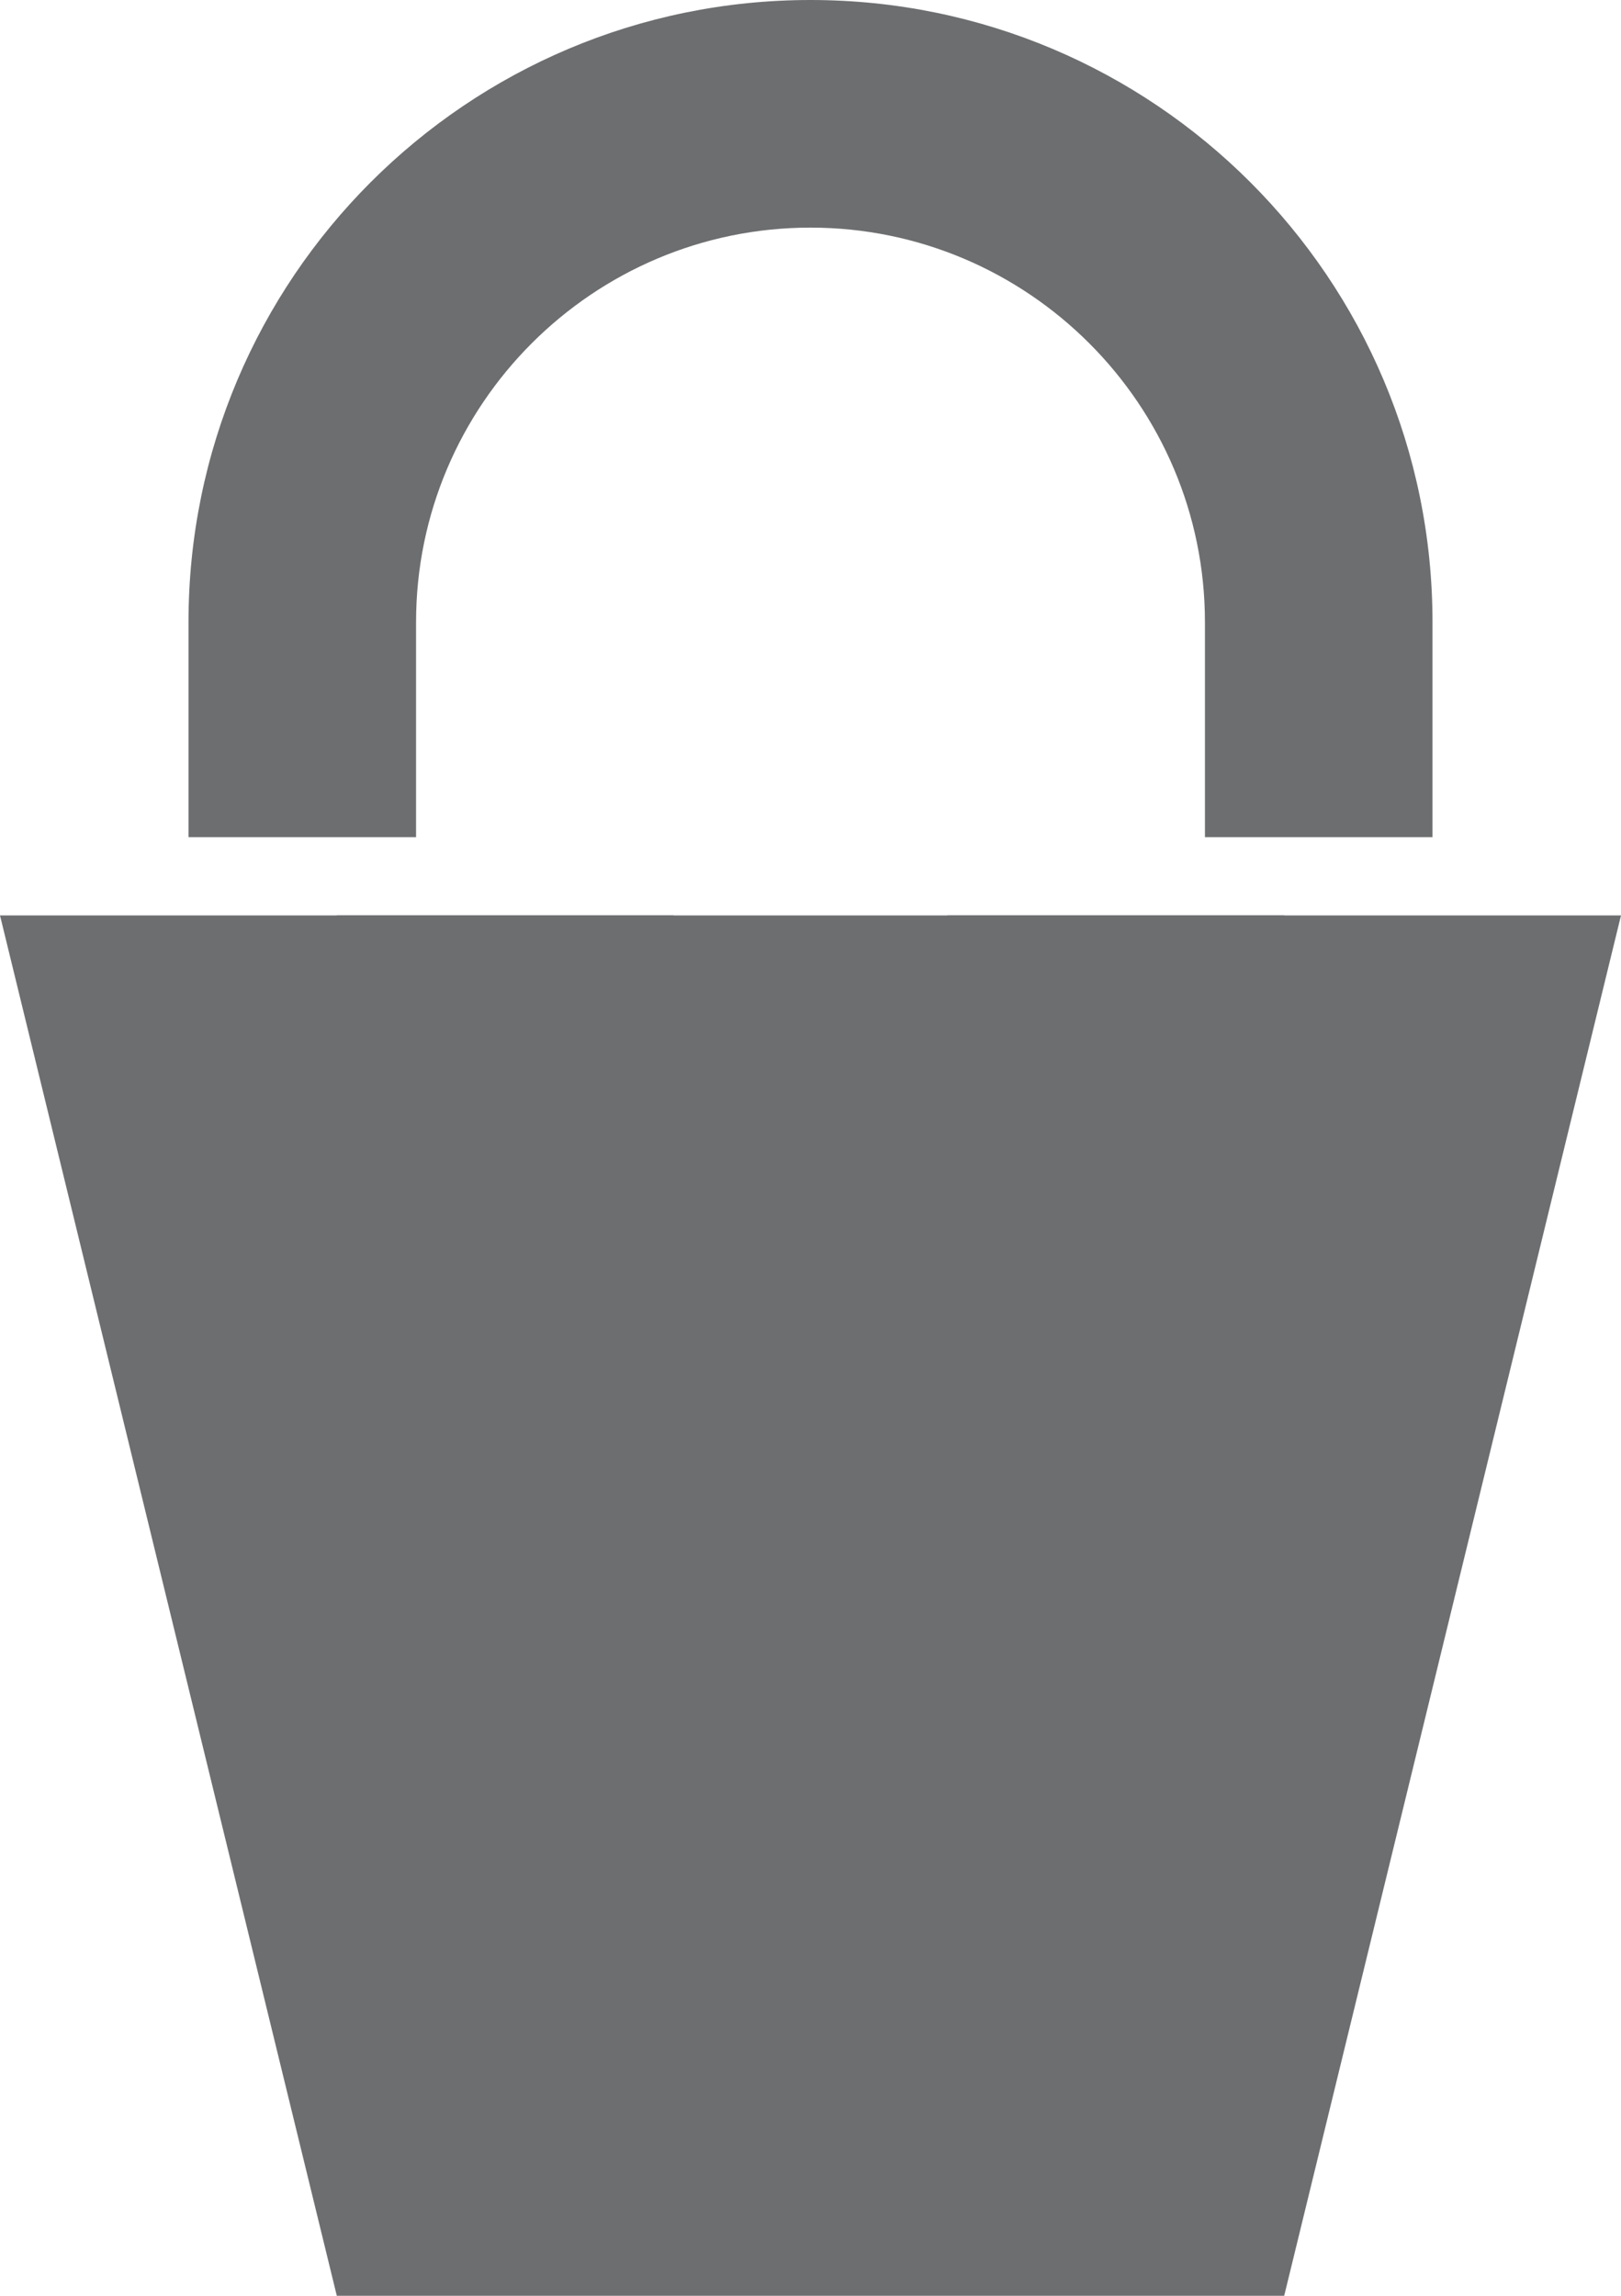 <?xml version="1.0" encoding="iso-8859-1"?>
<!-- Generator: Adobe Illustrator 17.1.0, SVG Export Plug-In . SVG Version: 6.00 Build 0)  -->
<!DOCTYPE svg PUBLIC "-//W3C//DTD SVG 1.1//EN" "http://www.w3.org/Graphics/SVG/1.1/DTD/svg11.dtd">
<svg version="1.1" xmlns="http://www.w3.org/2000/svg" xmlns:xlink="http://www.w3.org/1999/xlink" x="0px" y="0px"
	 viewBox="0 0 98.703 139.75" style="enable-background:new 0 0 98.703 139.75;" xml:space="preserve">
<g id="Layer_1_1_">
	<g>
		<g>
			<rect x="20.508" y="55.724" style="fill:#6D6E70;" width="57.687" height="84.026"/>
			<polygon style="fill:#6D6E70;" points="20.508,139.75 10.254,97.737 0,55.724 20.508,55.724 41.016,55.724 30.762,97.737"/>
			<polygon style="fill:#6D6E70;" points="78.195,139.75 67.941,97.737 57.687,55.724 78.195,55.724 98.703,55.724 88.449,97.737"/>
		</g>
		<path style="fill:#6D6E70;" d="M25.334,50.959V37.873c0-13.243,10.774-24.017,24.017-24.017S73.369,24.63,73.369,37.873v13.086
			h13.856V37.873C87.225,16.957,70.268,0,49.351,0S11.478,16.957,11.478,37.873v13.086L25.334,50.959L25.334,50.959z"/>
	</g>
</g>
<g id="Layer_1">
</g>
</svg>

